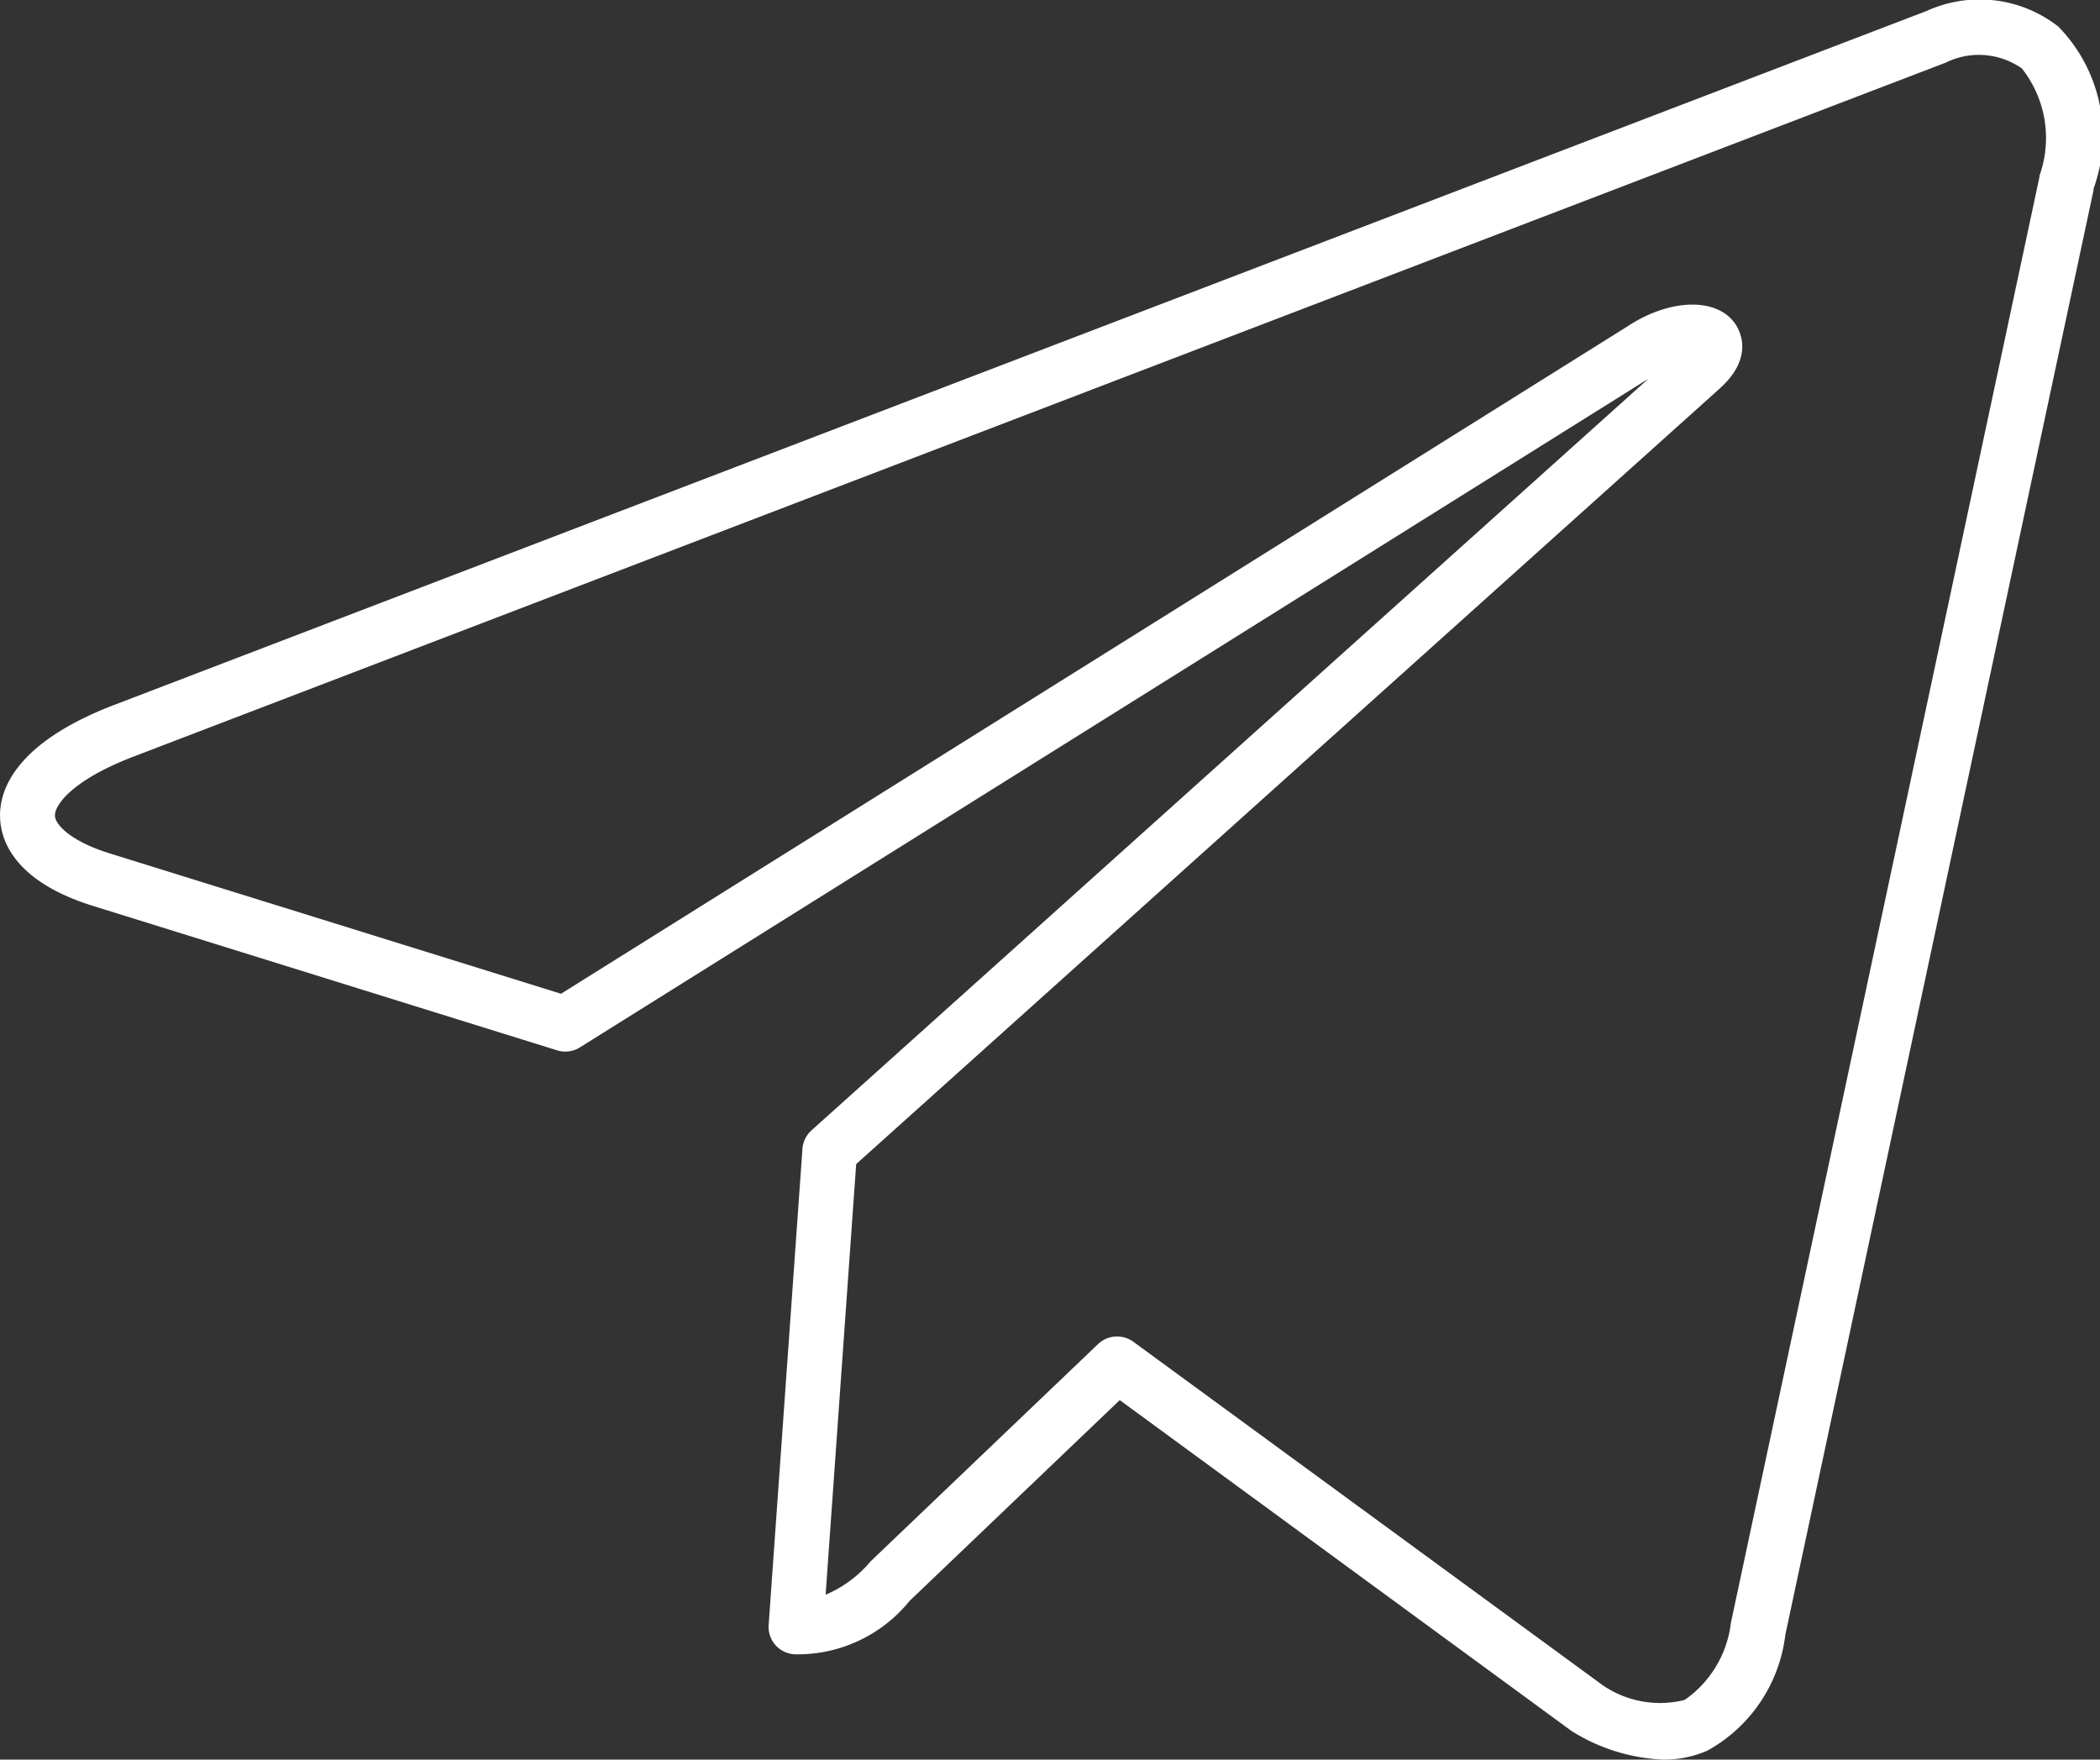 <svg xmlns="http://www.w3.org/2000/svg" xmlns:xlink="http://www.w3.org/1999/xlink" width="29.47" height="24.69" viewBox="0 0 29.47 24.69">
  <rect x="0" y="0" width="29.47" height="24.69" fill="#333333" stroke="none"/>
  <defs>
    <linearGradient id="linear-gradient" x1="0.353" y1="0.786" x2="0.938" y2="0.089" gradientUnits="objectBoundingBox">
      <stop offset="0" stop-color="#ffffff"/>
      <stop offset="0.138" stop-color="#ffffff"/>
      <stop offset="0.442" stop-color="#ffffff"/>
      <stop offset="0.522" stop-color="#ffffff"/>
      <stop offset="1" stop-color="#ffffff"/>
    </linearGradient>
  </defs>
  <path id="Path_76502" data-name="Path 76502" d="M-2291.411,1021.977a2.614,2.614,0,0,1-1.25-.379.33.33,0,0,1-.041-.026l-6.335-4.639-2.949,2.817a2.02,2.02,0,0,1-1.594.75.389.389,0,0,1-.284-.124.387.387,0,0,1-.1-.292l.474-6.676a.389.389,0,0,1,.128-.261l11.744-10.546-14.994,9.382a.385.385,0,0,1-.321.042l-6.508-2.025c-1.114-.345-1.3-.926-1.309-1.241-.013-.354.176-1.028,1.579-1.572l25.457-9.746a1.793,1.793,0,0,1,1.848.219,2.19,2.19,0,0,1,.495,2.274l0,.019-4.326,20.274a2.147,2.147,0,0,1-1.091,1.623A1.5,1.5,0,0,1-2291.411,1021.977Zm-.852-1.046a1.42,1.42,0,0,0,1.153.209,1.533,1.533,0,0,0,.649-1.081l4.33-20.287c0-.006,0-.013,0-.018a1.572,1.572,0,0,0-.247-1.507,1.05,1.05,0,0,0-1.068-.081l-25.451,9.745c-.867.337-1.088.684-1.083.821s.243.366.764.528l6.338,1.971,14.964-9.363c.582-.385,1.231-.412,1.5-.057.056.074.315.469-.214.937l-12.108,10.873-.429,6.043a1.677,1.677,0,0,0,.631-.468l3.19-3.047a.388.388,0,0,1,.5-.033Zm6.511-21.078h0Z" transform="translate(2314.751 -997.287)" fill="url(#linear-gradient)"/>
</svg>
